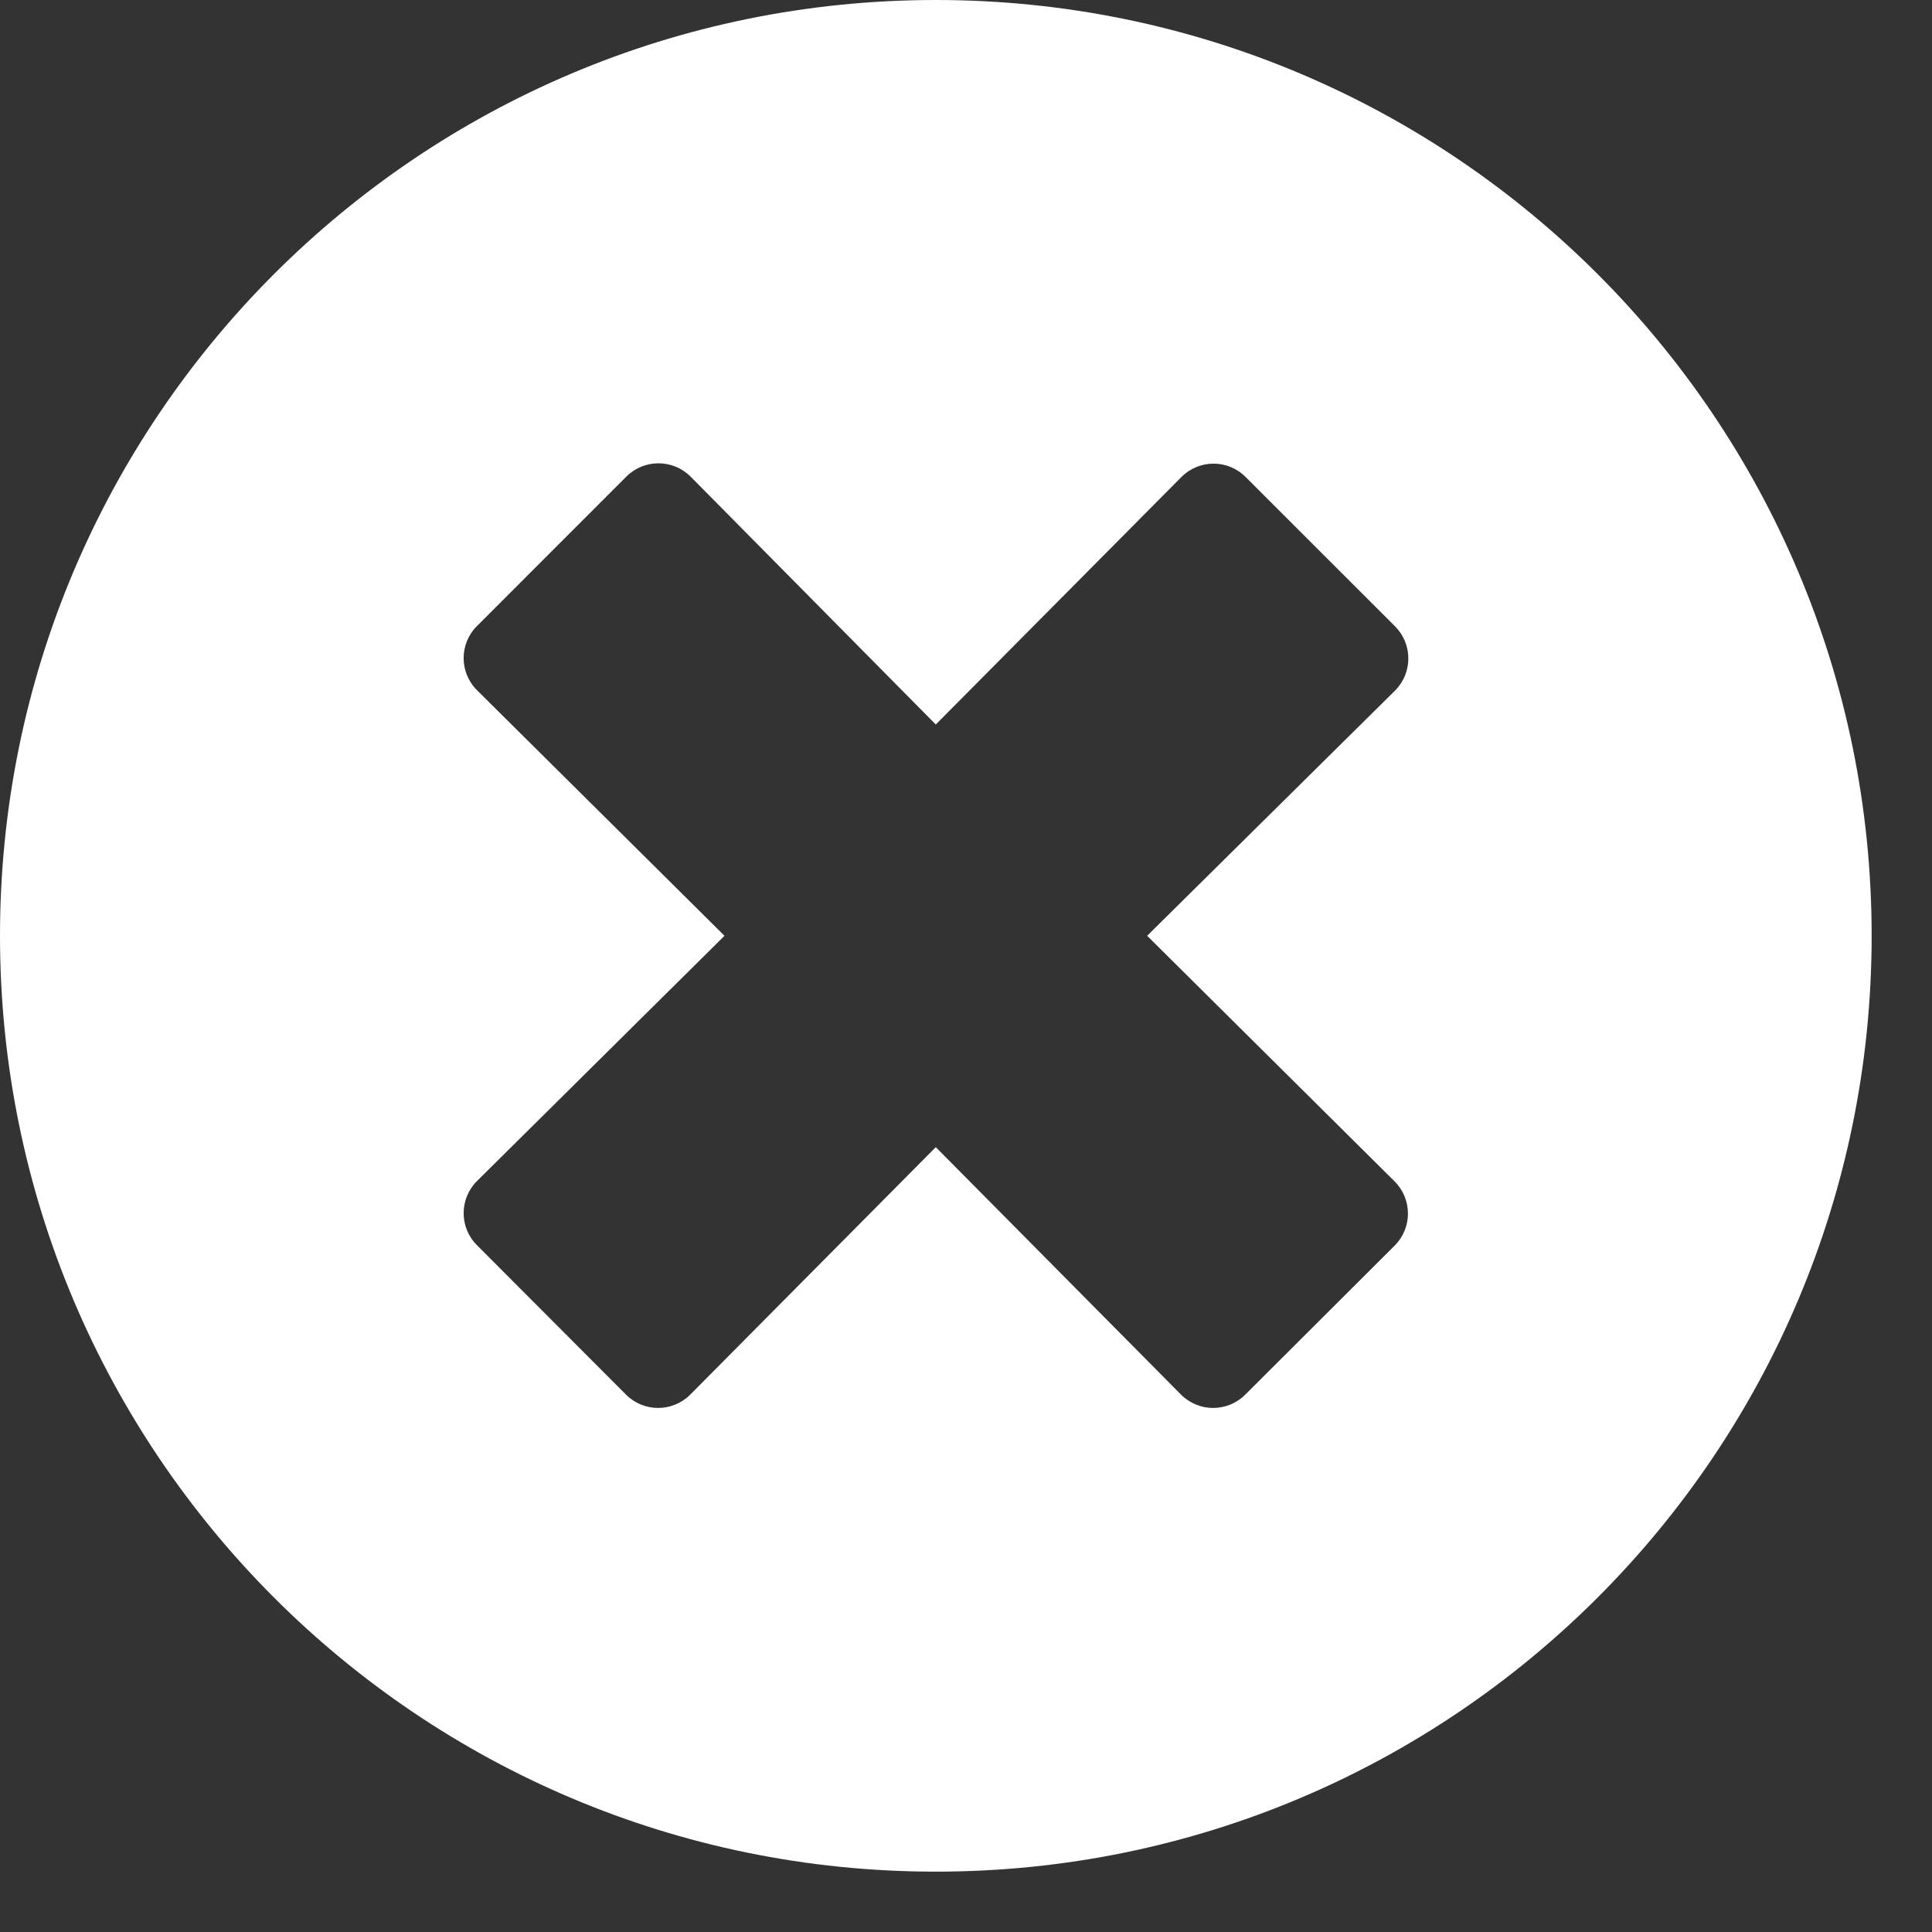 <svg width="25" height="25" viewBox="0 0 25 25" fill="none" xmlns="http://www.w3.org/2000/svg">
<rect x="0" y="0" width="25" height="25" fill="#333333" stroke="none"/>
<path d="M12.109 0C5.42 0 0 5.42 0 12.109C0 18.799 5.42 24.219 12.109 24.219C18.799 24.219 24.219 18.799 24.219 12.109C24.219 5.42 18.799 0 12.109 0ZM18.047 15.288C18.276 15.518 18.276 15.889 18.047 16.118L16.113 18.047C15.884 18.276 15.513 18.276 15.283 18.047L12.109 14.844L8.931 18.047C8.701 18.276 8.33 18.276 8.101 18.047L6.172 16.113C5.942 15.884 5.942 15.513 6.172 15.283L9.375 12.109L6.172 8.931C5.942 8.701 5.942 8.33 6.172 8.101L8.105 6.167C8.335 5.938 8.706 5.938 8.936 6.167L12.109 9.375L15.288 6.172C15.518 5.942 15.889 5.942 16.118 6.172L18.052 8.105C18.281 8.335 18.281 8.706 18.052 8.936L14.844 12.109L18.047 15.288Z" fill="white"/>
</svg>
